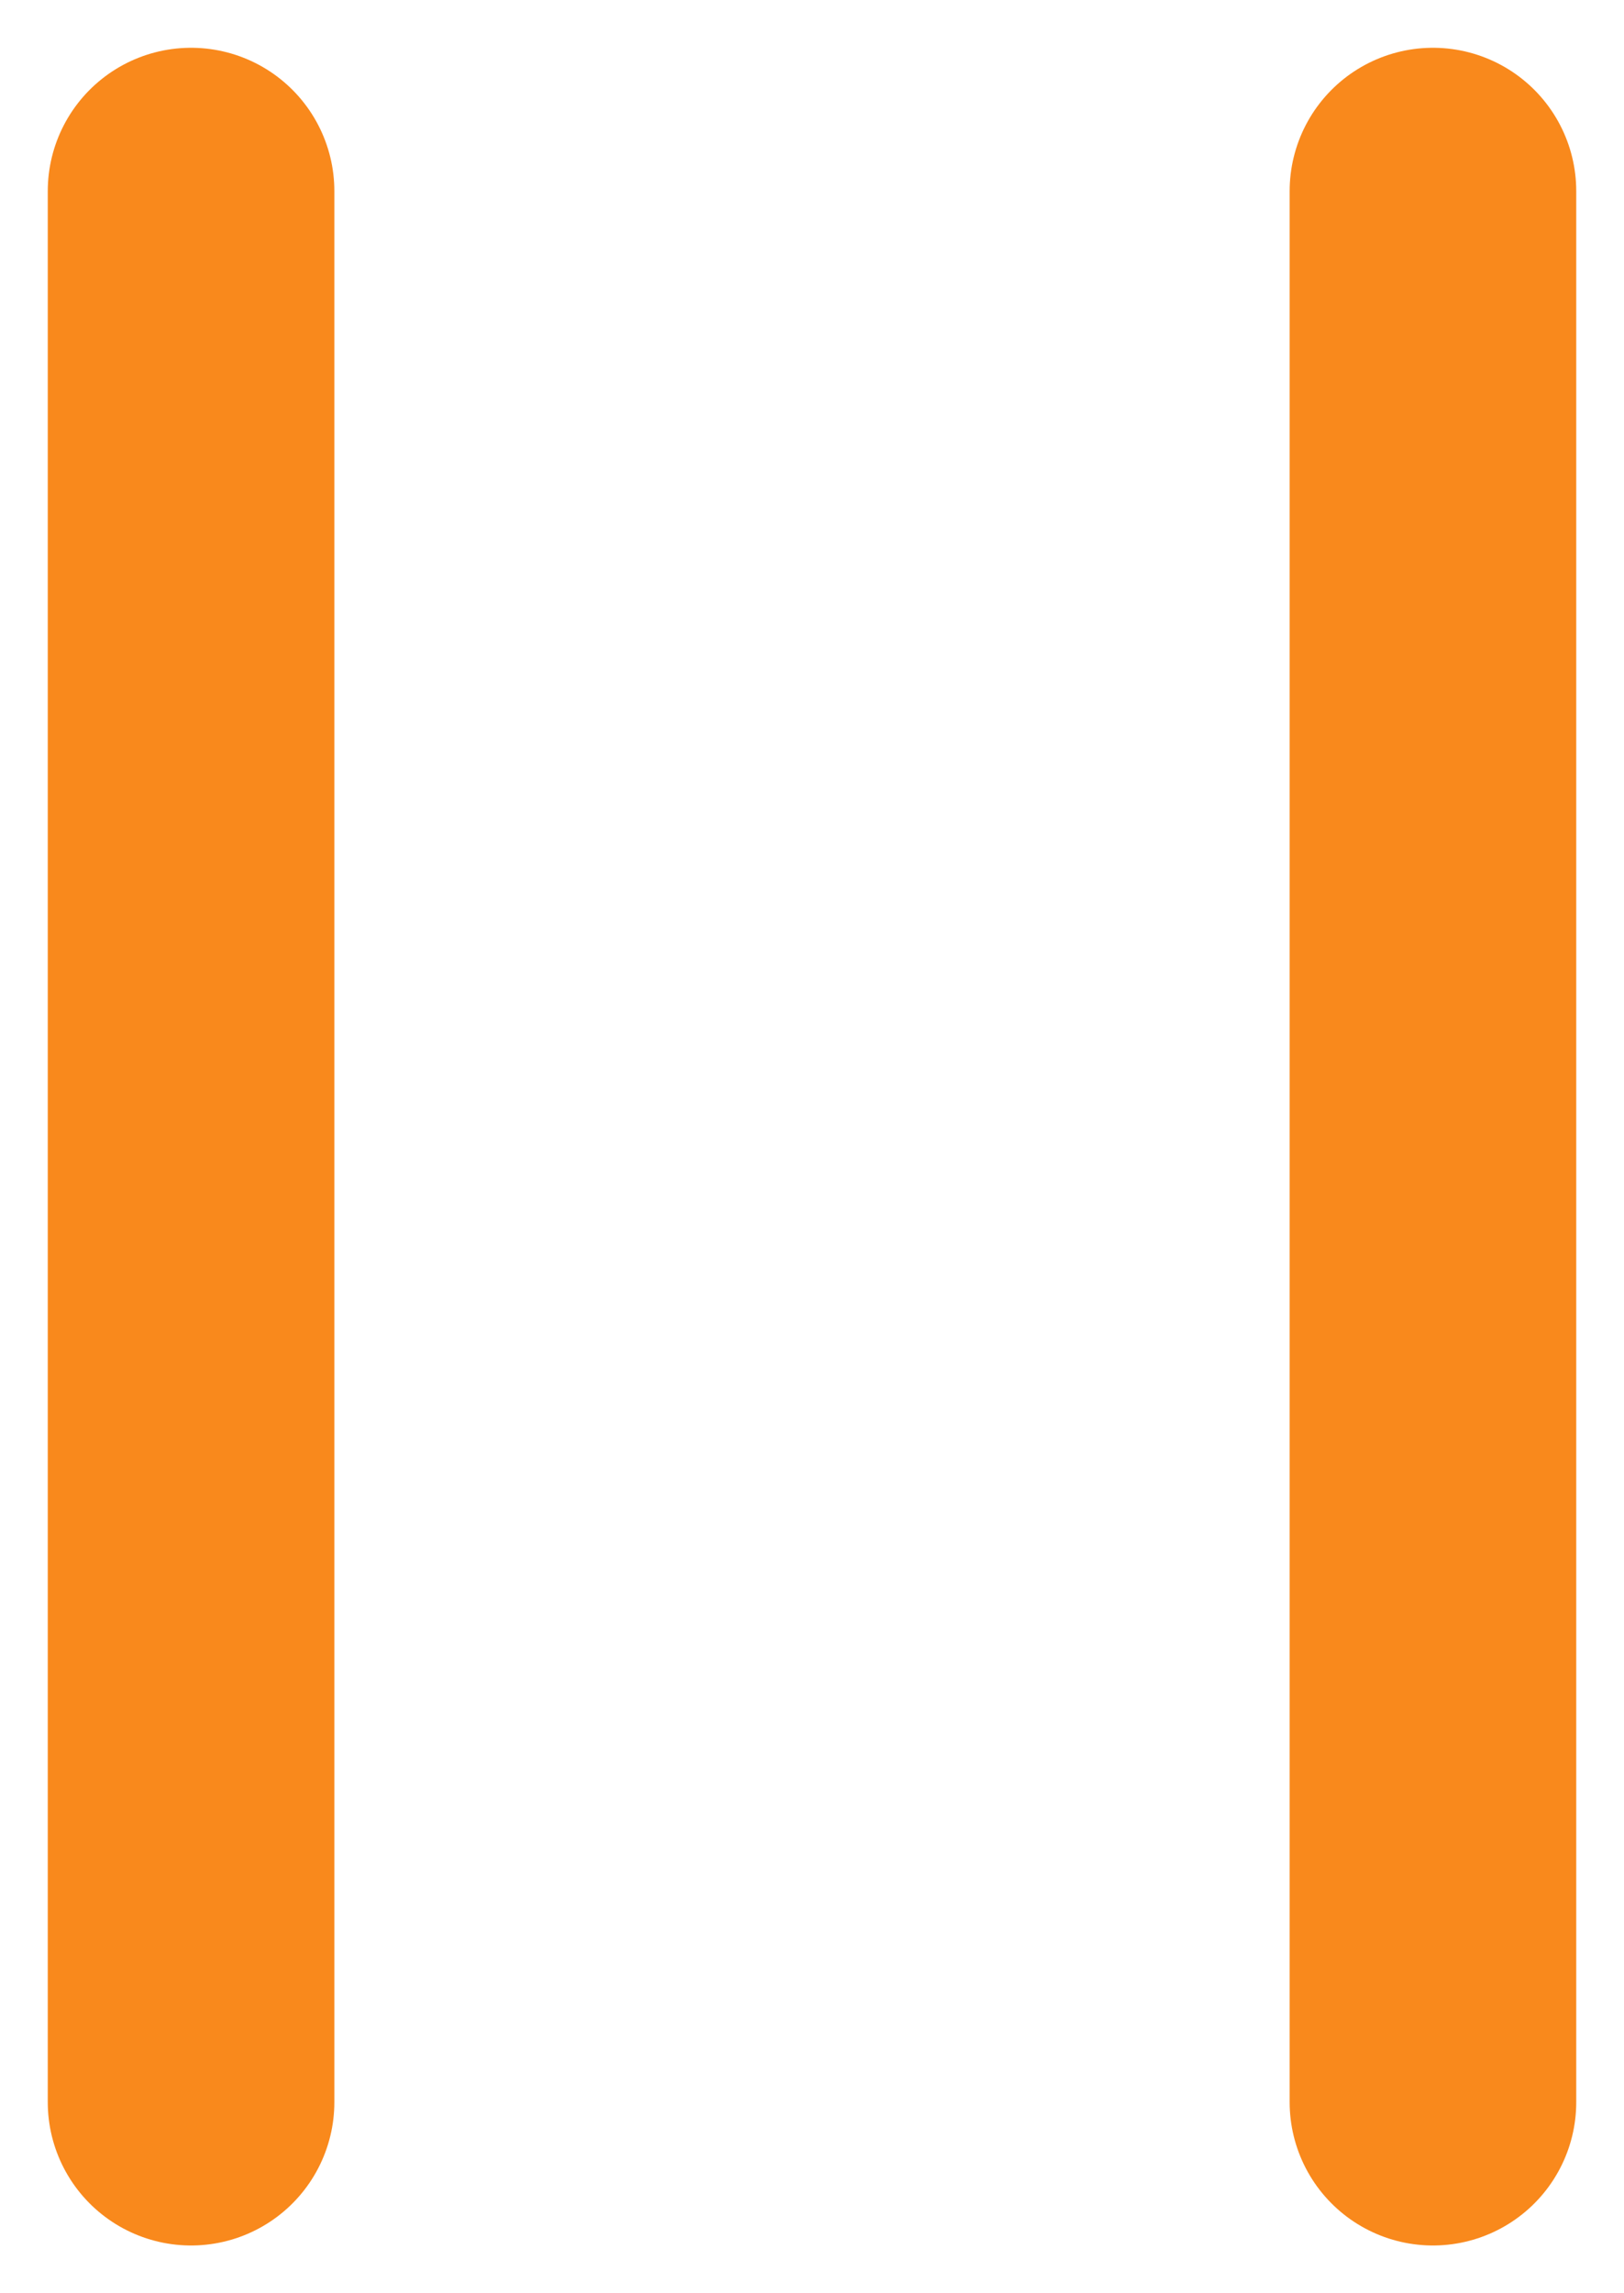 <svg width="17" height="24" viewBox="0 0 17 24" fill="none" xmlns="http://www.w3.org/2000/svg">
    <path d="M2 2L2 22" stroke="#F9891C" stroke-width="3" stroke-linecap="round"/>
    <path d="M15 2L15 22" stroke="#F9891C" stroke-width="3" stroke-linecap="round"/>
</svg>